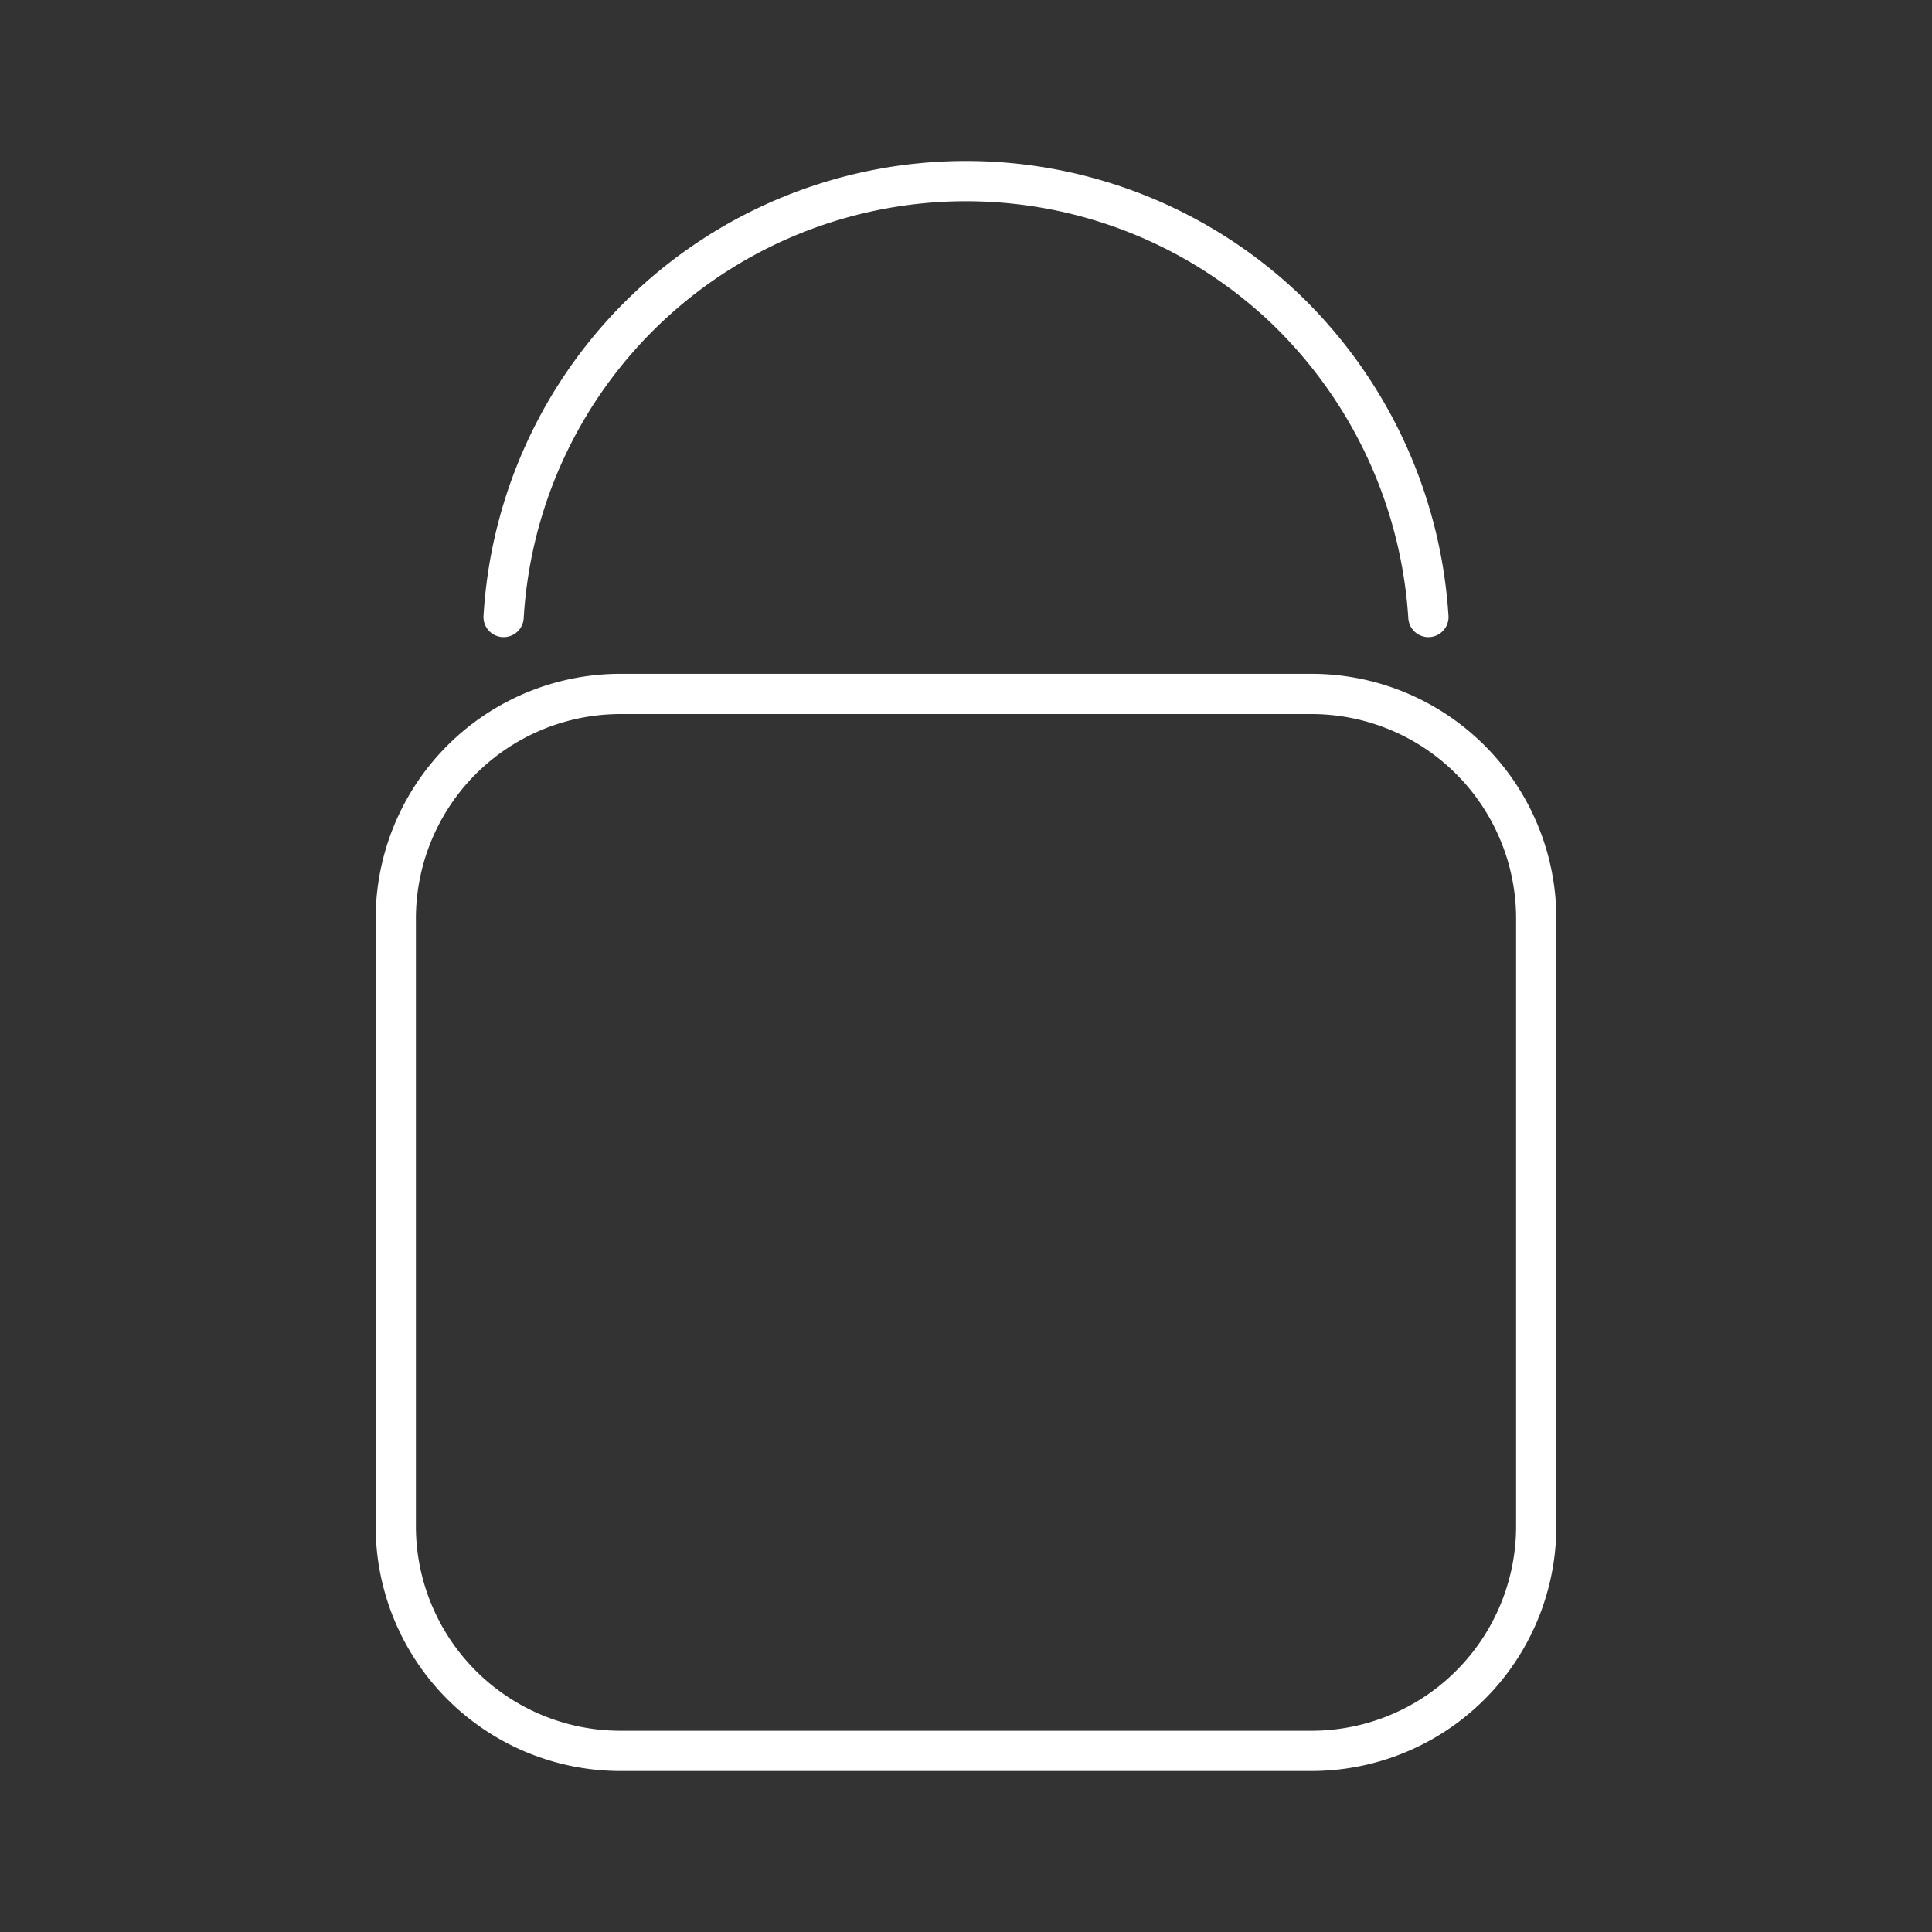 <svg xmlns="http://www.w3.org/2000/svg" viewBox="0 0 48 48"><rect x="0" y="0" width="48" height="48" fill="#333333" stroke="none"/><defs><style>.a{fill:none;stroke:#fff;stroke-linecap:round;stroke-linejoin:round;}</style></defs><path class="a" d="M15.417,17.241H32.583a5.584,5.584,0,0,1,5.584,5.584v15.09A5.584,5.584,0,0,1,32.583,43.5H15.417a5.584,5.584,0,0,1-5.584-5.584v-15.09A5.584,5.584,0,0,1,15.417,17.241Z"/><path class="a" d="M12.512,15.329A11.508,11.508,0,0,1,31.894,7.634a11.636,11.636,0,0,1,3.594,7.695"/></svg>